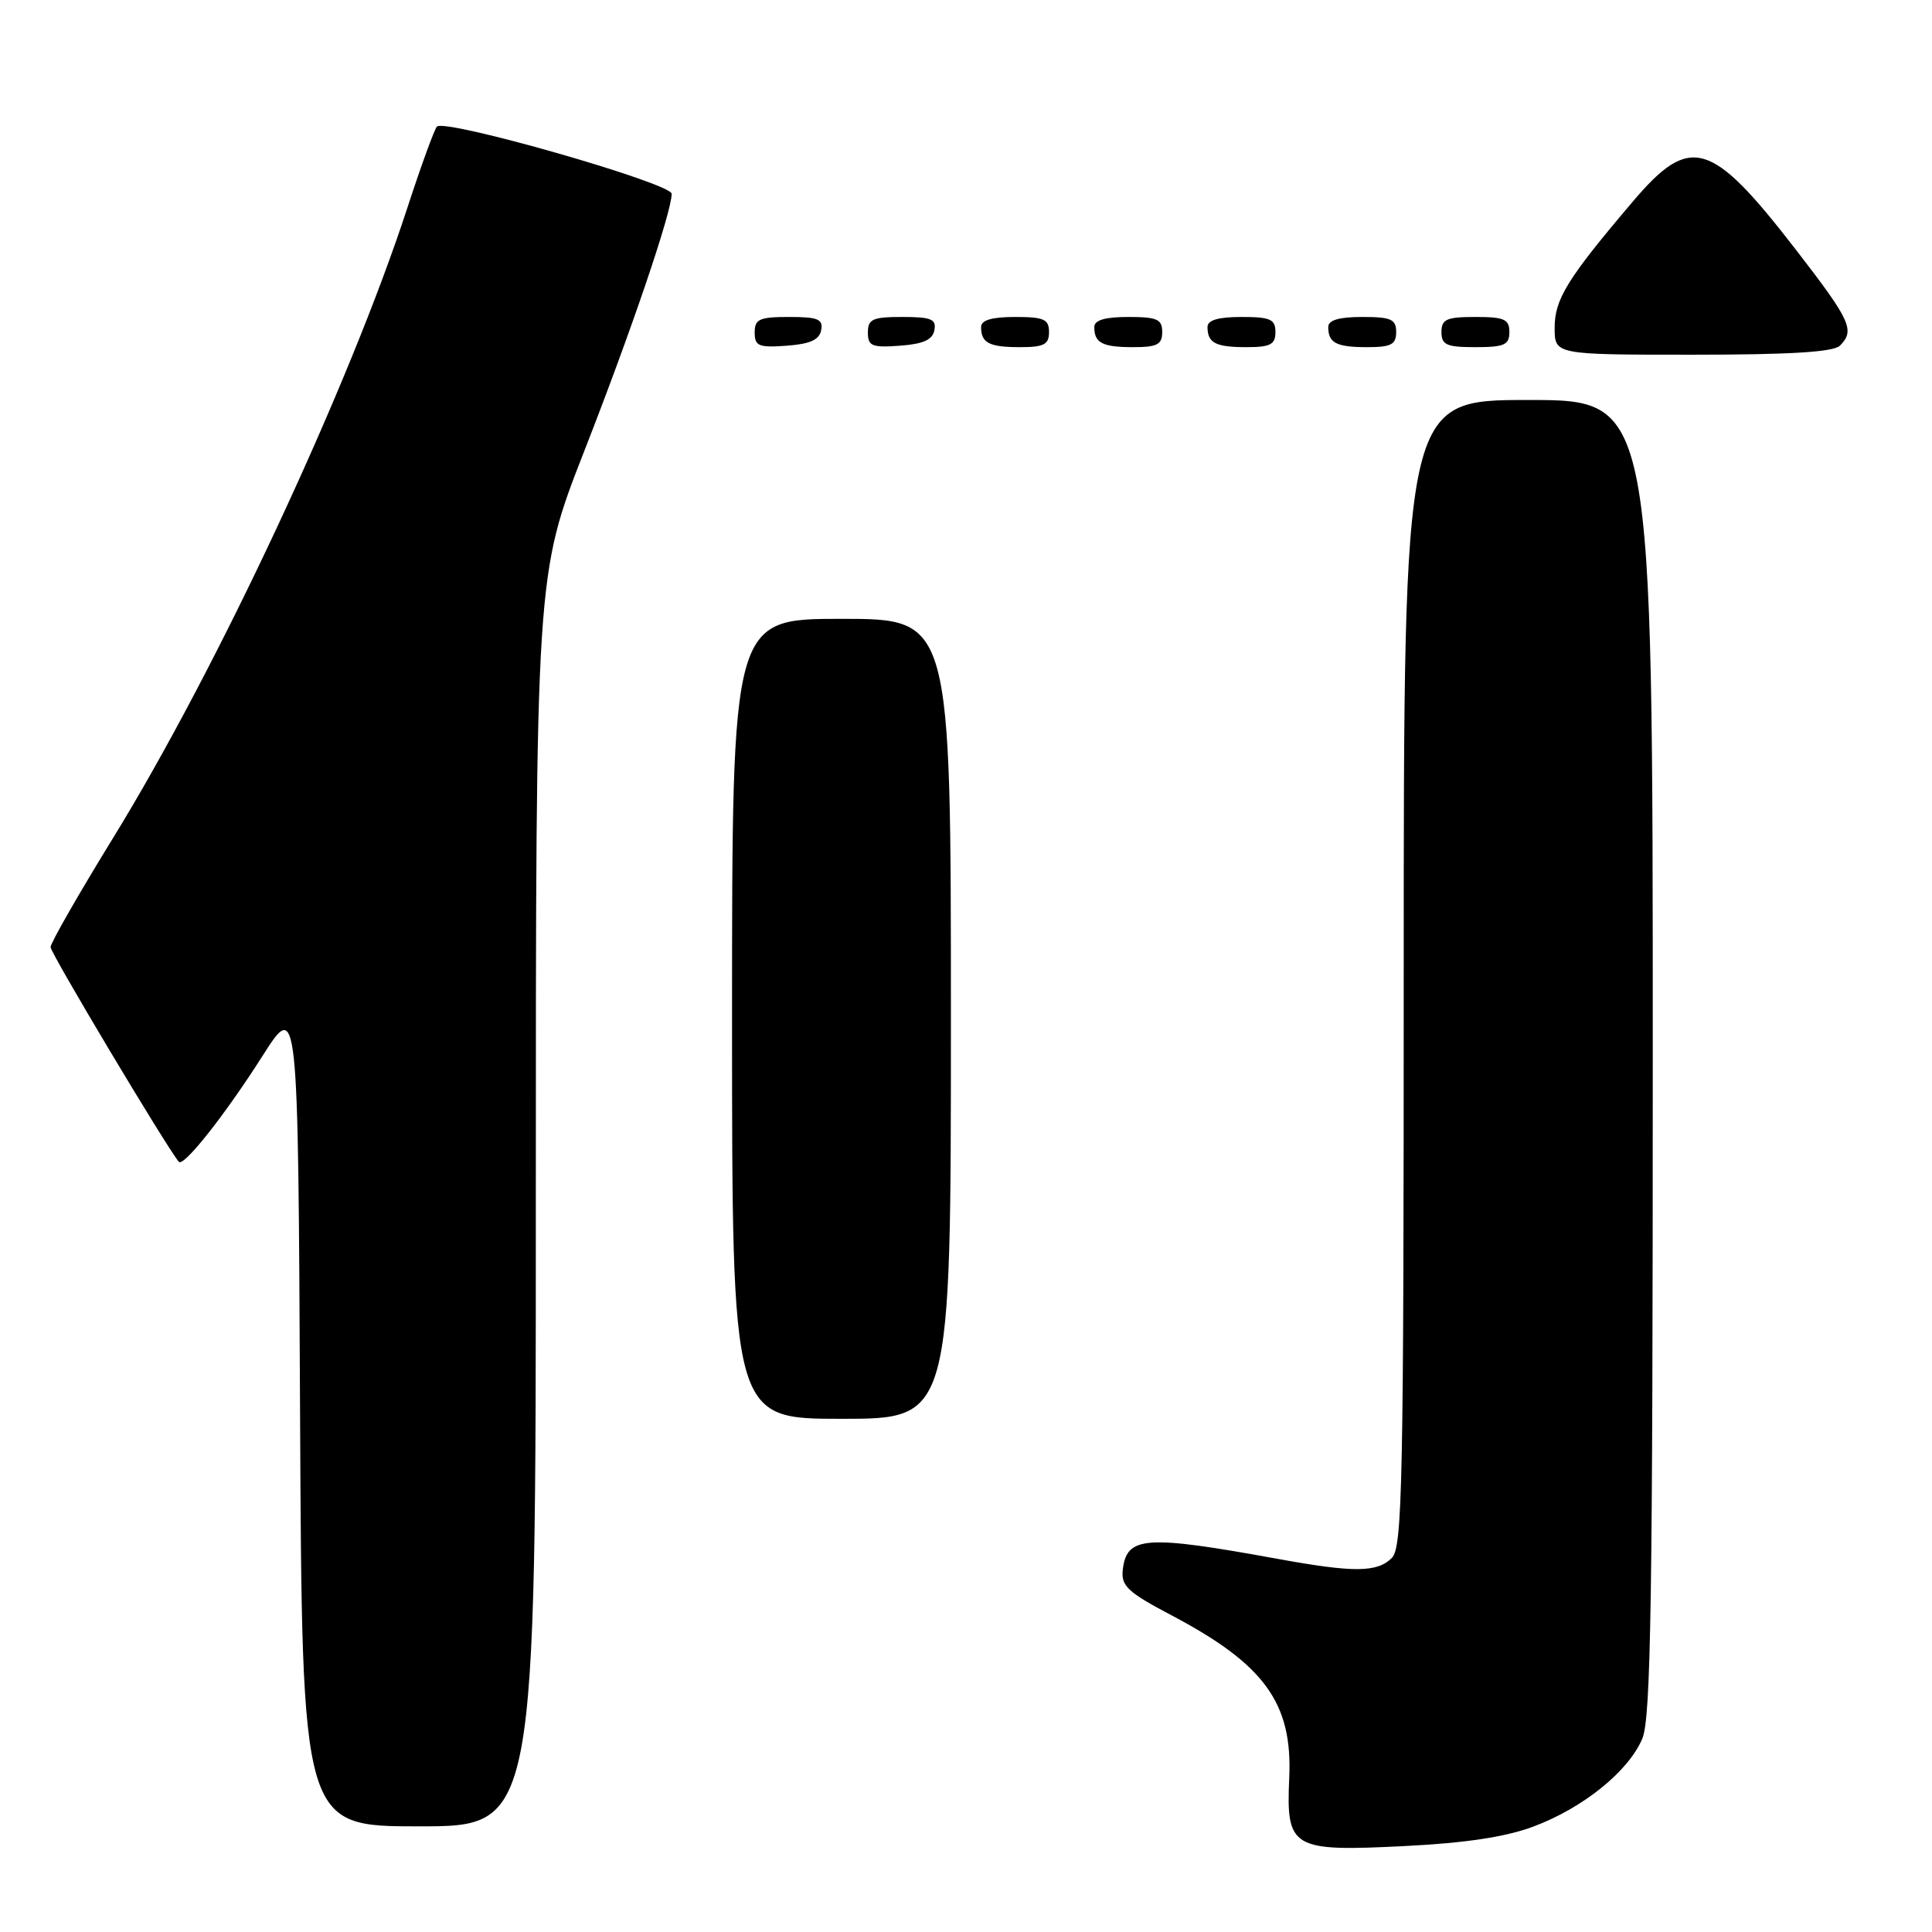 <?xml version="1.0" encoding="UTF-8" standalone="no"?>
<!DOCTYPE svg PUBLIC "-//W3C//DTD SVG 1.1//EN" "http://www.w3.org/Graphics/SVG/1.1/DTD/svg11.dtd" >
<svg xmlns="http://www.w3.org/2000/svg" xmlns:xlink="http://www.w3.org/1999/xlink" version="1.1" viewBox="0 0 256 256">
 <g >
 <path fill="currentColor"
d=" M 203.18 242.03 C 209.79 239.56 215.81 234.69 217.62 230.36 C 218.76 227.65 219.00 211.64 219.00 140.03 C 219.00 53.00 219.00 53.00 202.50 53.00 C 186.00 53.00 186.00 53.00 186.00 128.93 C 186.00 196.62 185.83 205.03 184.43 206.43 C 182.49 208.37 179.42 208.40 169.36 206.57 C 151.70 203.35 149.28 203.53 148.77 208.04 C 148.54 210.14 149.45 210.99 155.18 214.01 C 167.55 220.52 171.28 225.66 170.83 235.57 C 170.41 244.95 171.14 245.37 186.18 244.61 C 194.18 244.21 199.54 243.40 203.18 242.03 Z  M 71.00 159.09 C 71.00 76.19 71.00 76.19 77.39 59.84 C 83.65 43.85 89.00 28.10 89.00 25.68 C 89.00 24.28 58.89 15.66 57.89 16.78 C 57.54 17.18 55.78 22.00 53.99 27.50 C 46.25 51.22 28.85 88.49 14.98 111.04 C 10.43 118.44 6.70 124.95 6.70 125.50 C 6.69 126.27 21.94 151.80 23.69 153.94 C 24.30 154.70 29.77 147.79 34.73 140.00 C 39.50 132.50 39.50 132.50 39.76 187.25 C 40.02 242.00 40.02 242.00 55.51 242.00 C 71.00 242.00 71.00 242.00 71.00 159.09 Z  M 126.00 135.00 C 126.00 82.00 126.00 82.00 111.50 82.00 C 97.00 82.00 97.00 82.00 97.00 135.00 C 97.00 188.00 97.00 188.00 111.50 188.00 C 126.00 188.00 126.00 188.00 126.00 135.00 Z  M 243.80 45.80 C 245.82 43.78 245.24 42.51 238.03 33.17 C 226.70 18.51 223.99 17.71 216.32 26.75 C 207.68 36.92 206.00 39.64 206.00 43.43 C 206.00 47.00 206.00 47.00 224.30 47.00 C 237.20 47.00 242.95 46.65 243.80 45.80 Z  M 108.81 43.75 C 109.09 42.29 108.39 42.00 104.57 42.00 C 100.62 42.00 100.00 42.28 100.00 44.06 C 100.00 45.86 100.53 46.08 104.24 45.81 C 107.34 45.58 108.57 45.03 108.81 43.75 Z  M 123.81 43.75 C 124.09 42.29 123.39 42.00 119.57 42.00 C 115.62 42.00 115.00 42.28 115.00 44.06 C 115.00 45.86 115.53 46.08 119.24 45.81 C 122.34 45.58 123.57 45.03 123.81 43.75 Z  M 139.00 44.00 C 139.00 42.30 138.33 42.00 134.50 42.00 C 131.42 42.00 130.00 42.42 130.00 43.33 C 130.00 45.45 131.07 46.00 135.17 46.00 C 138.33 46.00 139.00 45.65 139.00 44.00 Z  M 154.00 44.00 C 154.00 42.30 153.33 42.00 149.50 42.00 C 146.42 42.00 145.00 42.42 145.00 43.33 C 145.00 45.45 146.07 46.00 150.17 46.00 C 153.33 46.00 154.00 45.65 154.00 44.00 Z  M 169.00 44.00 C 169.00 42.30 168.33 42.00 164.50 42.00 C 161.42 42.00 160.00 42.42 160.00 43.33 C 160.00 45.45 161.07 46.00 165.17 46.00 C 168.33 46.00 169.00 45.65 169.00 44.00 Z  M 185.00 44.00 C 185.00 42.30 184.33 42.00 180.50 42.00 C 177.42 42.00 176.00 42.42 176.00 43.33 C 176.00 45.45 177.07 46.00 181.17 46.00 C 184.33 46.00 185.00 45.65 185.00 44.00 Z  M 200.00 44.00 C 200.00 42.30 199.33 42.00 195.50 42.00 C 191.67 42.00 191.00 42.30 191.00 44.00 C 191.00 45.70 191.67 46.00 195.50 46.00 C 199.33 46.00 200.00 45.70 200.00 44.00 Z "/>
</g>
</svg>